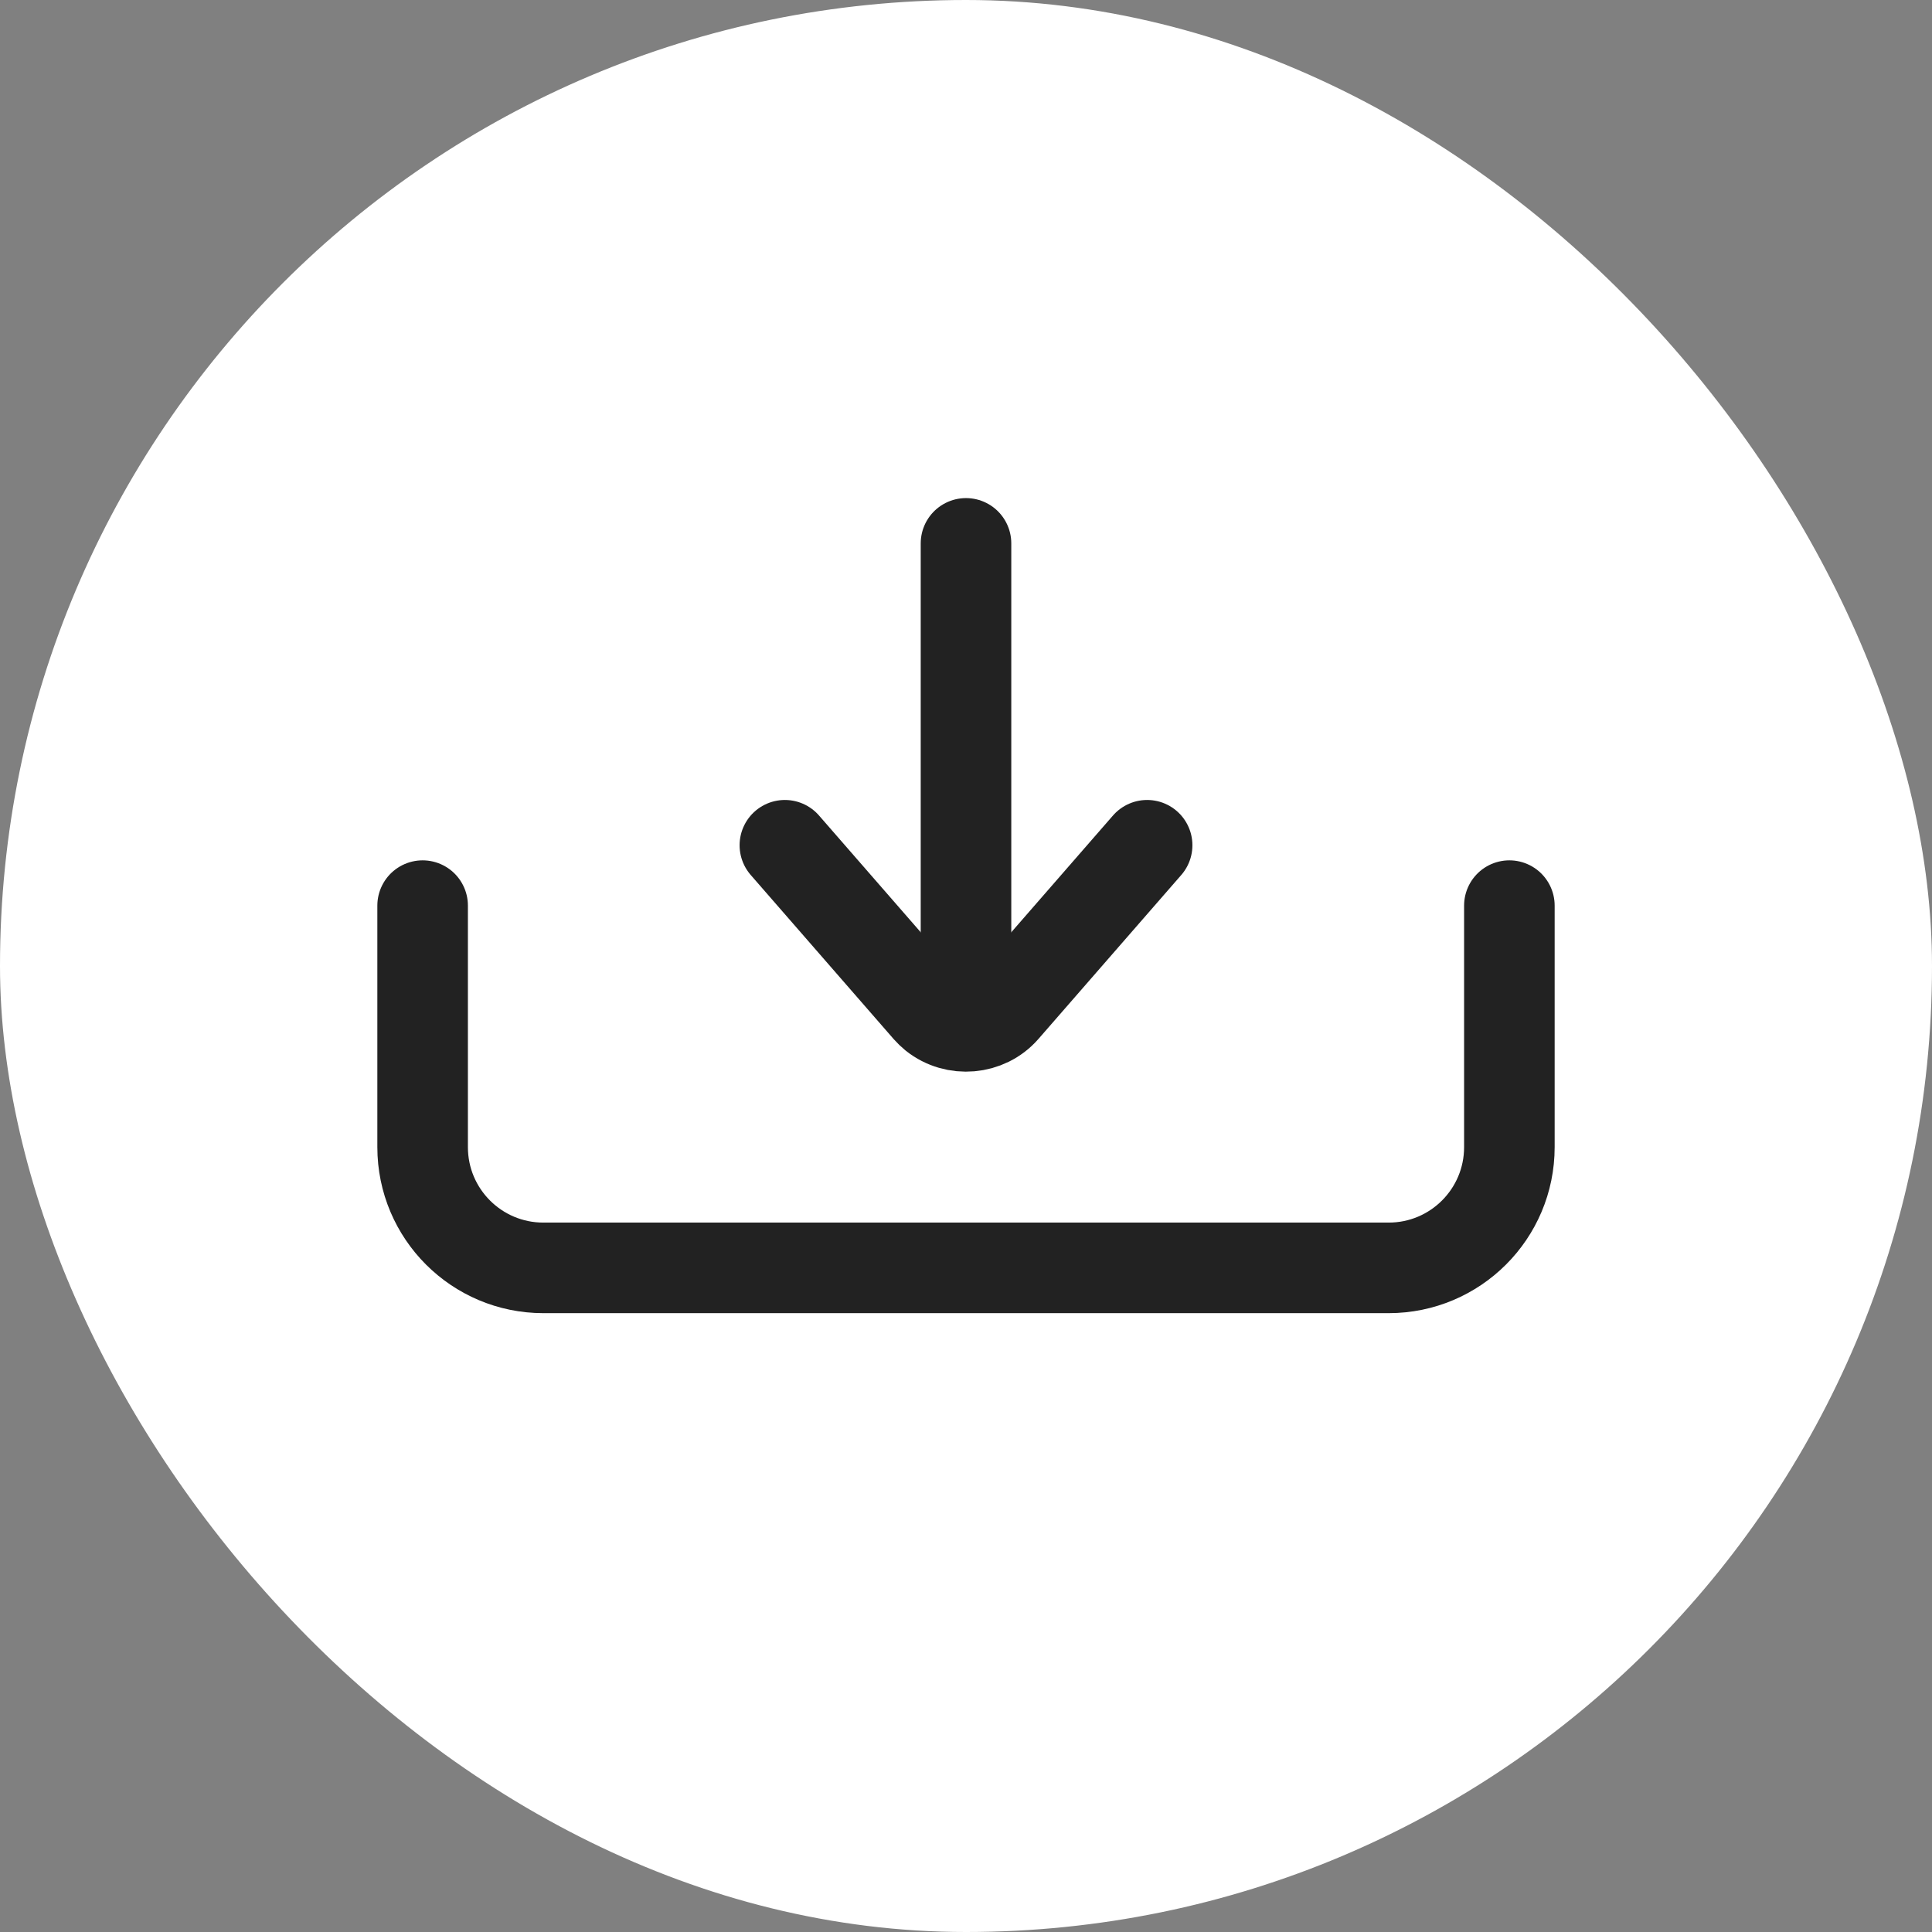 <?xml version="1.0" encoding="UTF-8"?>
<svg width="32px" height="32px" viewBox="0 0 32 32" version="1.1" xmlns="http://www.w3.org/2000/svg" xmlns:xlink="http://www.w3.org/1999/xlink">
    <rect x="0" y="0" width="32" height="32" fill="#808080" stroke="none"/>
    <title>icon-download-32</title>
    <g id="Page-1" stroke="none" stroke-width="1" fill="none" fill-rule="evenodd">
        <g id="icon_share_32_PC-2">
            <g id="icon_share_32_PC">
                <rect id="Rectangle" fill="#FFFFFF" x="0" y="0" width="32" height="32" rx="16"></rect>
                <g id="Group-10" transform="translate(7, 9)" stroke="#222222" stroke-linecap="round" stroke-linejoin="round" stroke-width="1.5">
                    <path d="M12,5 L9.634,7.716 C9.342,8.051 8.822,8.096 8.471,7.817 C8.433,7.786 8.398,7.752 8.366,7.716 L6,5" id="Path"></path>
                    <line x1="9" y1="7" x2="9" y2="0" id="Line"></line>
                    <path d="M0,6 L0,10 C1.3527075e-16,11.105 0.895,12 2,12 L16,12 C17.105,12 18,11.105 18,10 L18,6 L18,6" id="Path-2"></path>
                </g>
            </g>
        </g>
    </g>
</svg>